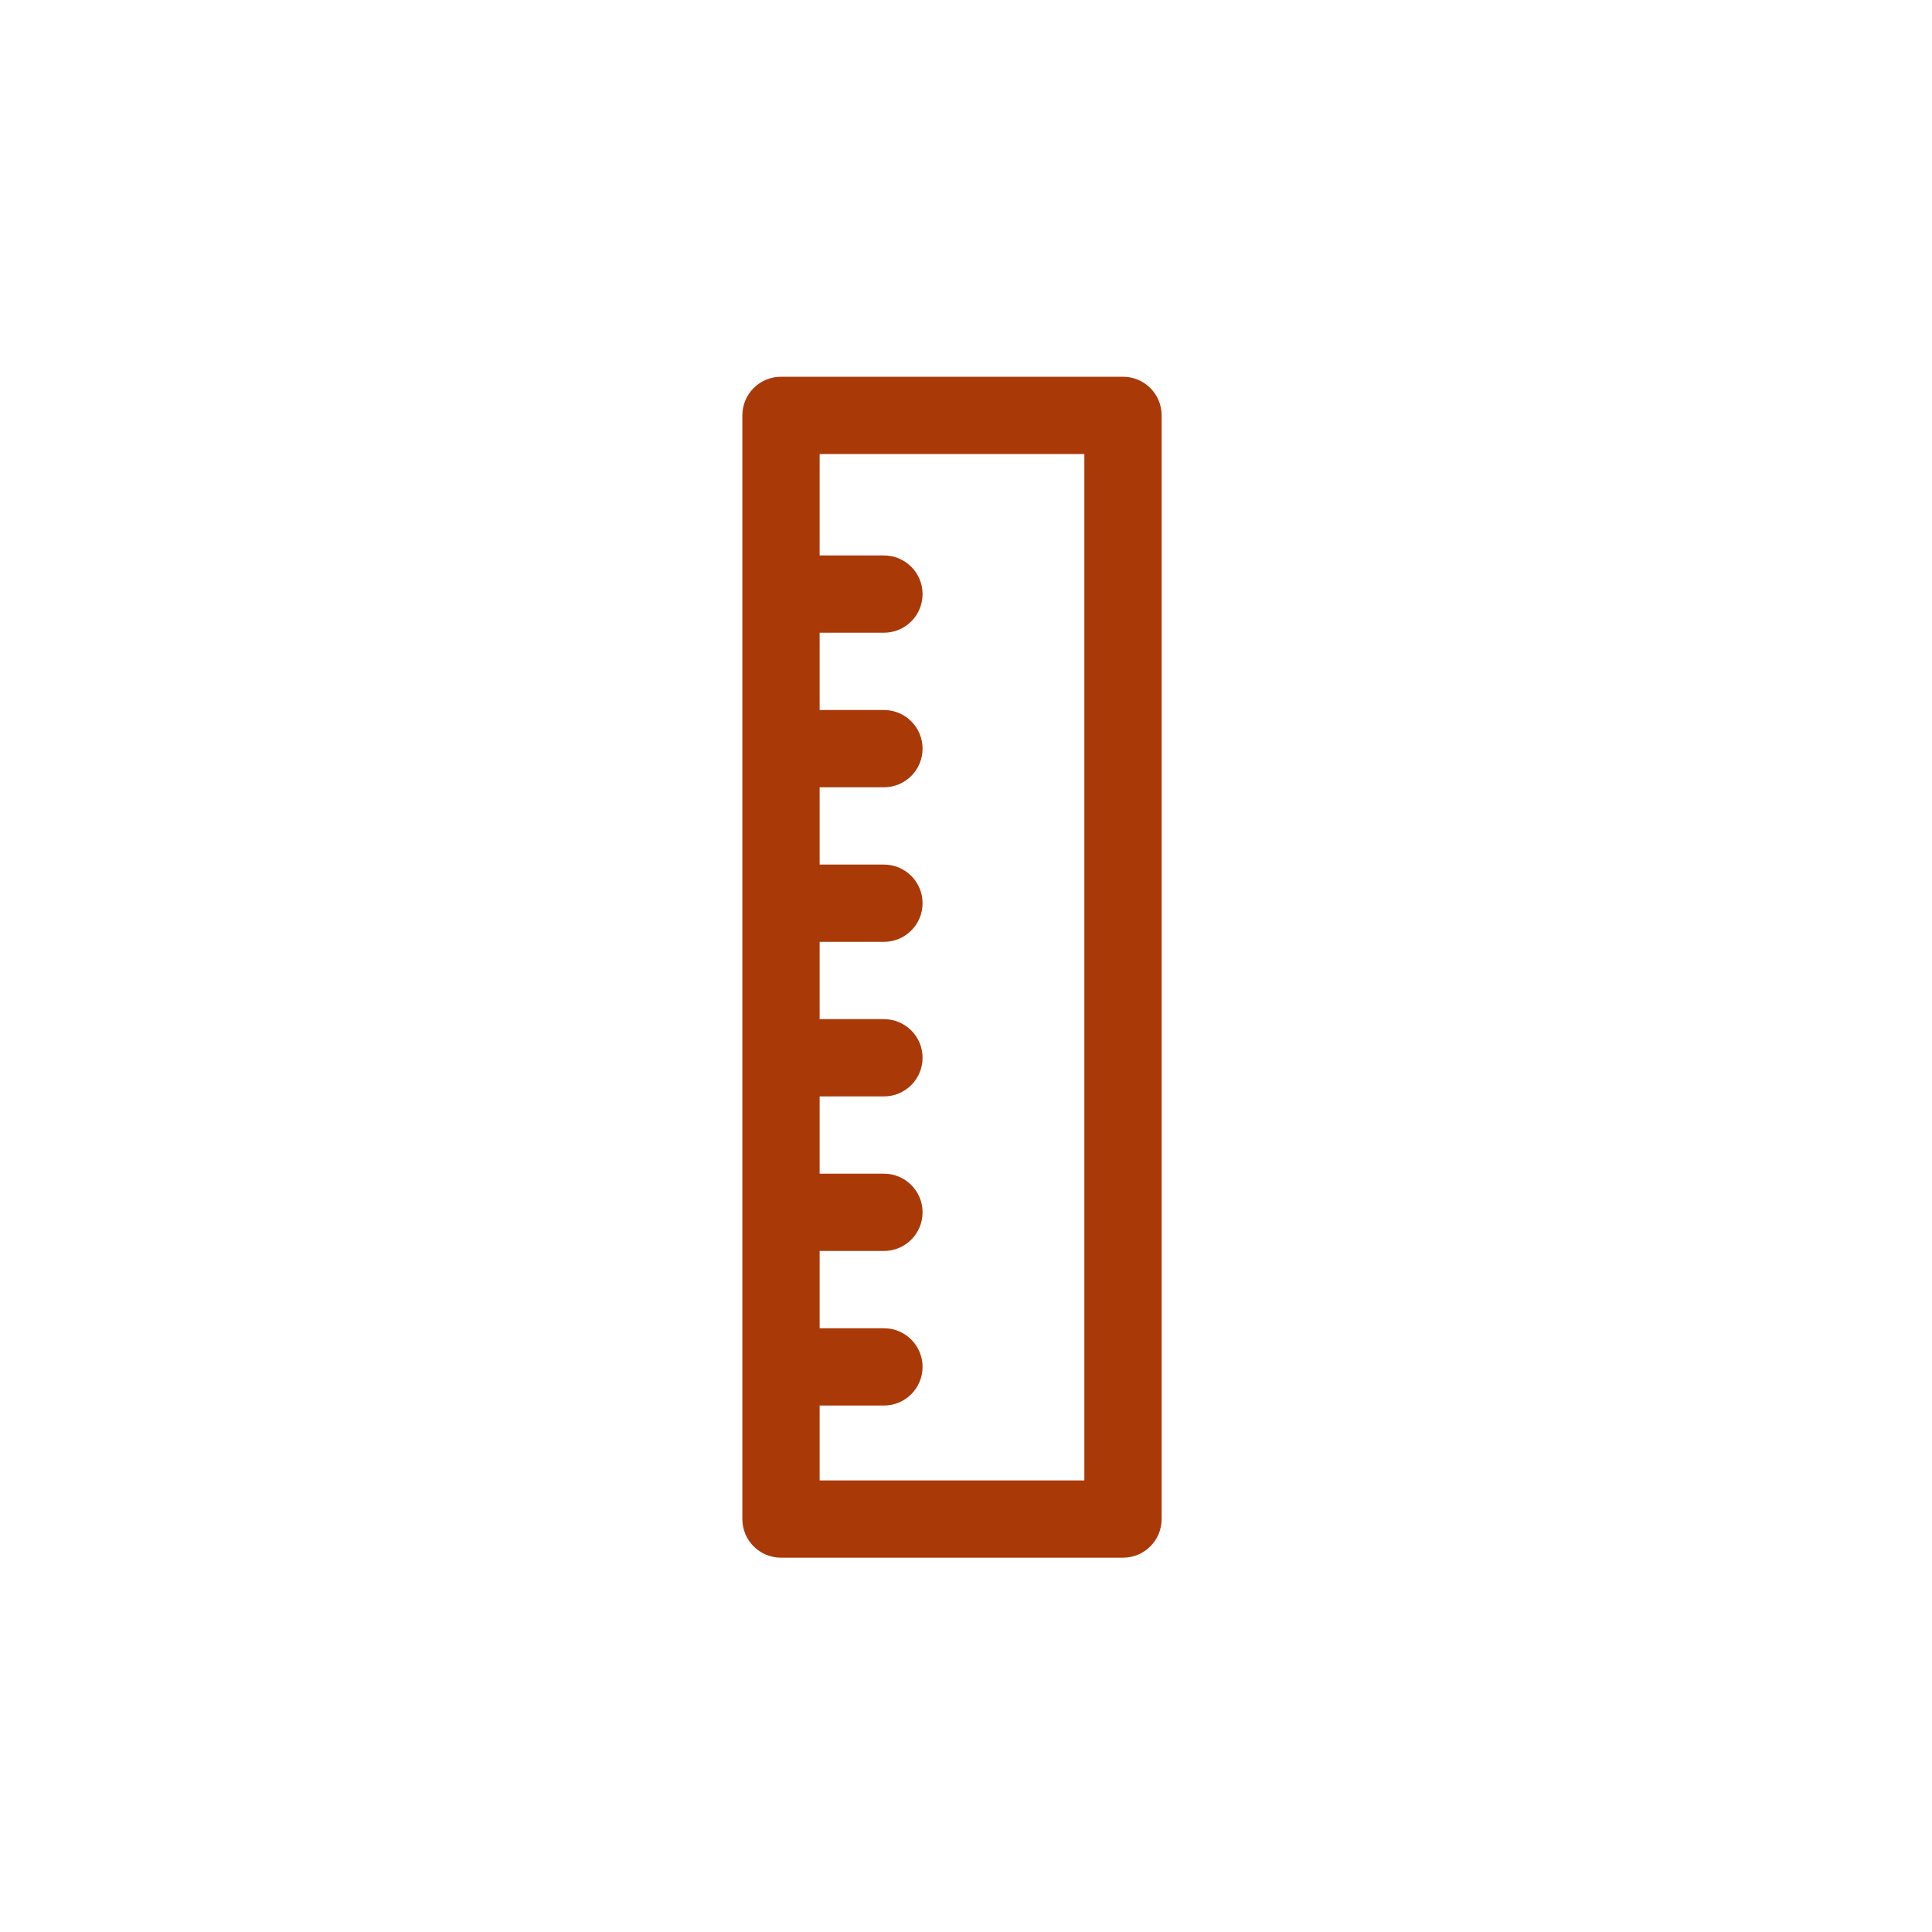<?xml version="1.0" encoding="utf-8"?>
<!-- Generator: Adobe Illustrator 17.1.0, SVG Export Plug-In . SVG Version: 6.00 Build 0)  -->
<!DOCTYPE svg PUBLIC "-//W3C//DTD SVG 1.1//EN" "http://www.w3.org/Graphics/SVG/1.1/DTD/svg11.dtd">
<svg version="1.1" id="Layer_1" xmlns="http://www.w3.org/2000/svg" xmlns:xlink="http://www.w3.org/1999/xlink" x="0px" y="0px"
	 viewBox="0 0 50 50" enable-background="new 0 0 50 50" xml:space="preserve">
<path fill="#a93a07" d="M29.063,40.313c0.552,0,1-0.447,1-1V10.75c0-0.553-0.448-1-1-1h-8.851c-0.552,0-1,0.447-1,1v28.563c0,0.553,0.448,1,1,1
	H29.063z M28.063,11.75v26.563h-6.851v-1.938h1.664c0.552,0,1-0.447,1-1s-0.448-1-1-1h-1.664v-2h1.664c0.552,0,1-0.447,1-1
	s-0.448-1-1-1h-1.664v-2h1.664c0.552,0,1-0.447,1-1s-0.448-1-1-1h-1.664v-2h1.664c0.552,0,1-0.447,1-1s-0.448-1-1-1h-1.664v-2h1.664
	c0.552,0,1-0.447,1-1s-0.448-1-1-1h-1.664v-2h1.664c0.552,0,1-0.447,1-1s-0.448-1-1-1h-1.664V11.75H28.063z"/>
</svg>
